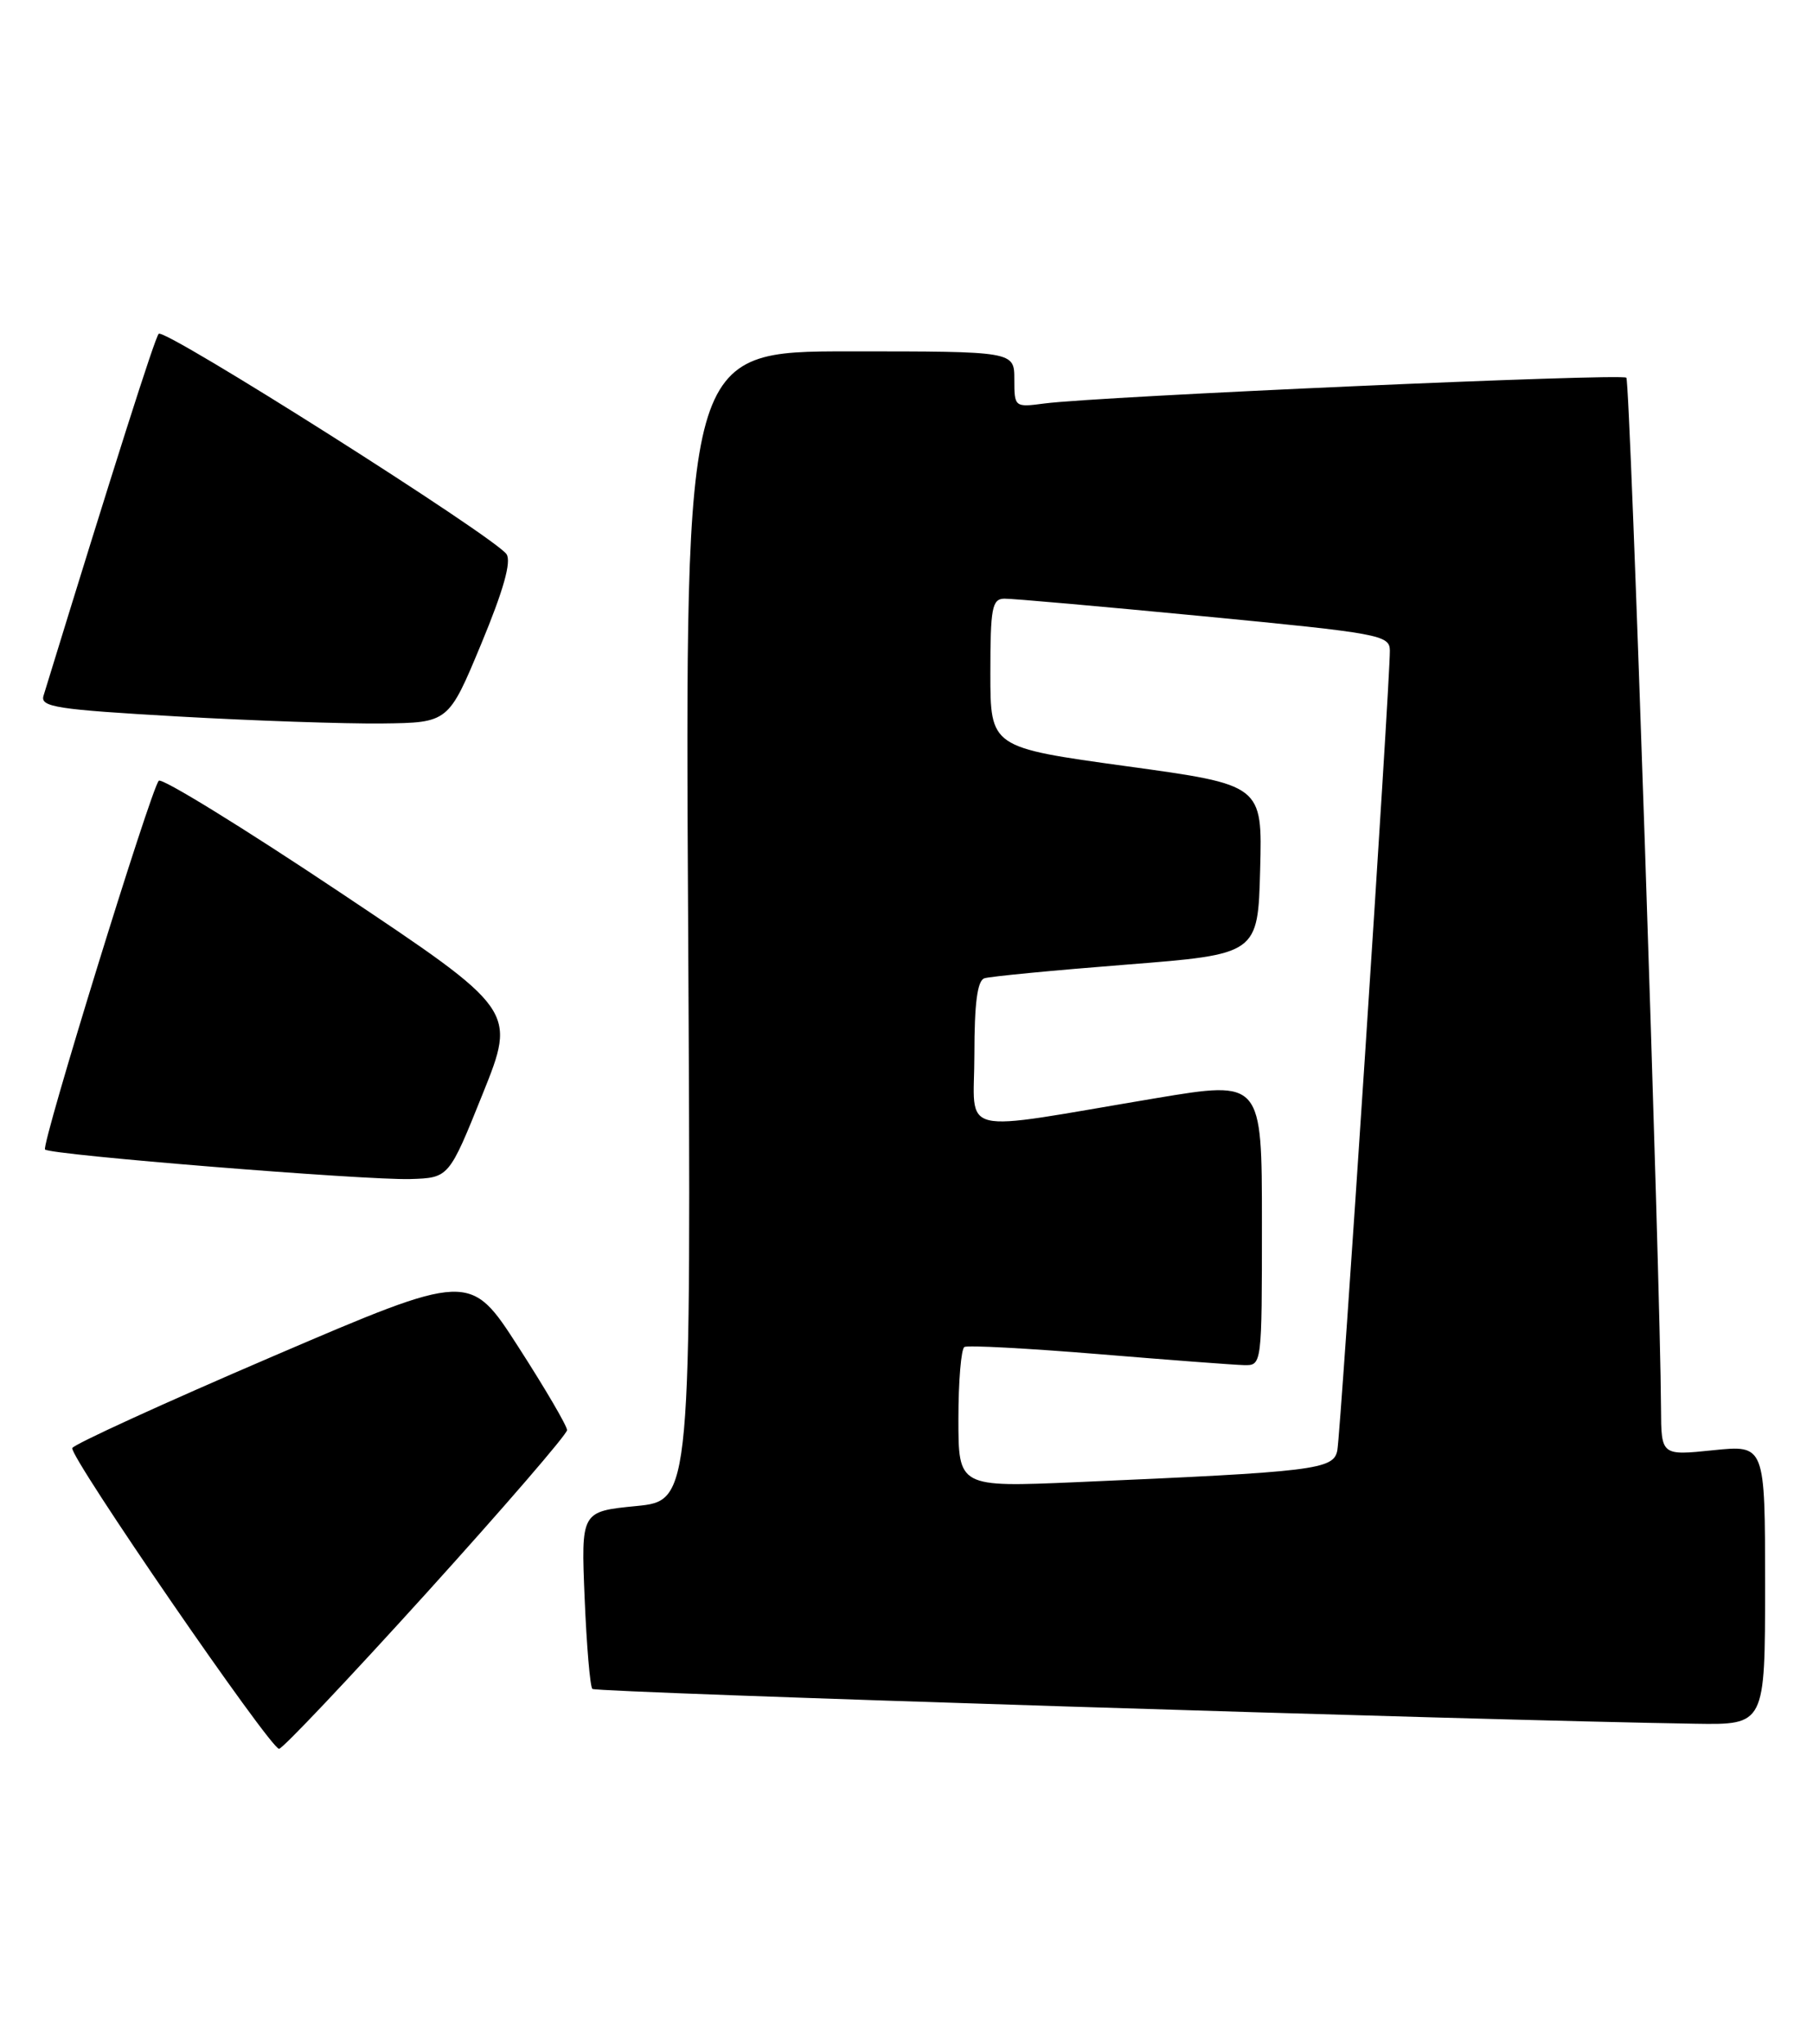 <?xml version="1.0" encoding="UTF-8" standalone="no"?>
<!DOCTYPE svg PUBLIC "-//W3C//DTD SVG 1.1//EN" "http://www.w3.org/Graphics/SVG/1.1/DTD/svg11.dtd" >
<svg xmlns="http://www.w3.org/2000/svg" xmlns:xlink="http://www.w3.org/1999/xlink" version="1.1" viewBox="0 0 227 256">
 <g >
 <path fill="currentColor"
d=" M 53.37 199.52 C 63.07 188.80 71.00 179.61 71.00 179.09 C 71.00 178.57 68.27 173.90 64.92 168.70 C 58.85 159.26 58.85 159.26 34.10 169.88 C 20.49 175.72 9.22 180.88 9.05 181.34 C 8.67 182.38 33.84 219.00 34.94 219.00 C 35.38 219.00 43.67 210.23 53.37 199.52 Z  M 221.00 198.47 C 221.00 180.94 221.00 180.94 214.50 181.61 C 208.00 182.28 208.00 182.28 207.97 176.39 C 207.89 160.08 204.12 47.78 203.63 47.30 C 203.06 46.73 137.63 49.63 130.75 50.53 C 127.04 51.02 127.00 50.99 127.00 47.51 C 127.00 44.00 127.00 44.00 106.38 44.00 C 85.76 44.00 85.76 44.00 86.16 115.96 C 86.55 187.92 86.55 187.92 79.65 188.60 C 72.75 189.28 72.75 189.28 73.20 200.13 C 73.45 206.10 73.88 211.22 74.17 211.50 C 74.61 211.95 185.42 215.44 212.25 215.86 C 221.00 216.00 221.00 216.00 221.00 198.47 Z  M 60.43 137.00 C 64.65 126.50 64.65 126.50 42.60 111.77 C 30.48 103.67 20.25 97.37 19.88 97.77 C 18.88 98.86 5.13 143.43 5.64 143.95 C 6.29 144.63 45.72 147.81 51.36 147.65 C 56.21 147.50 56.21 147.50 60.43 137.00 Z  M 60.25 80.64 C 63.04 73.92 64.05 70.33 63.42 69.40 C 61.98 67.26 20.58 41.02 19.87 41.80 C 19.37 42.36 14.28 58.36 5.45 87.12 C 5.01 88.54 7.05 88.85 22.23 89.72 C 31.73 90.26 43.25 90.65 47.83 90.60 C 56.15 90.50 56.15 90.50 60.25 80.64 Z  M 120.00 177.68 C 120.00 172.97 120.34 168.92 120.75 168.68 C 121.16 168.44 128.70 168.85 137.50 169.57 C 146.30 170.30 154.51 170.92 155.75 170.95 C 158.00 171.00 158.00 171.00 158.00 153.15 C 158.00 135.31 158.00 135.31 144.75 137.52 C 119.28 141.79 122.00 142.44 122.00 132.03 C 122.00 125.65 122.37 122.81 123.25 122.51 C 123.94 122.28 131.93 121.51 141.00 120.80 C 157.50 119.50 157.50 119.50 157.78 108.89 C 158.06 98.29 158.06 98.29 141.03 95.95 C 124.00 93.60 124.00 93.60 124.00 84.30 C 124.00 76.12 124.21 75.00 125.75 74.97 C 126.71 74.95 137.96 75.95 150.75 77.18 C 172.74 79.30 174.00 79.53 174.02 81.46 C 174.06 85.29 167.87 179.49 167.44 181.64 C 166.97 184.04 164.68 184.31 134.75 185.61 C 120.00 186.24 120.00 186.24 120.00 177.68 Z "/>
</g>
</svg>